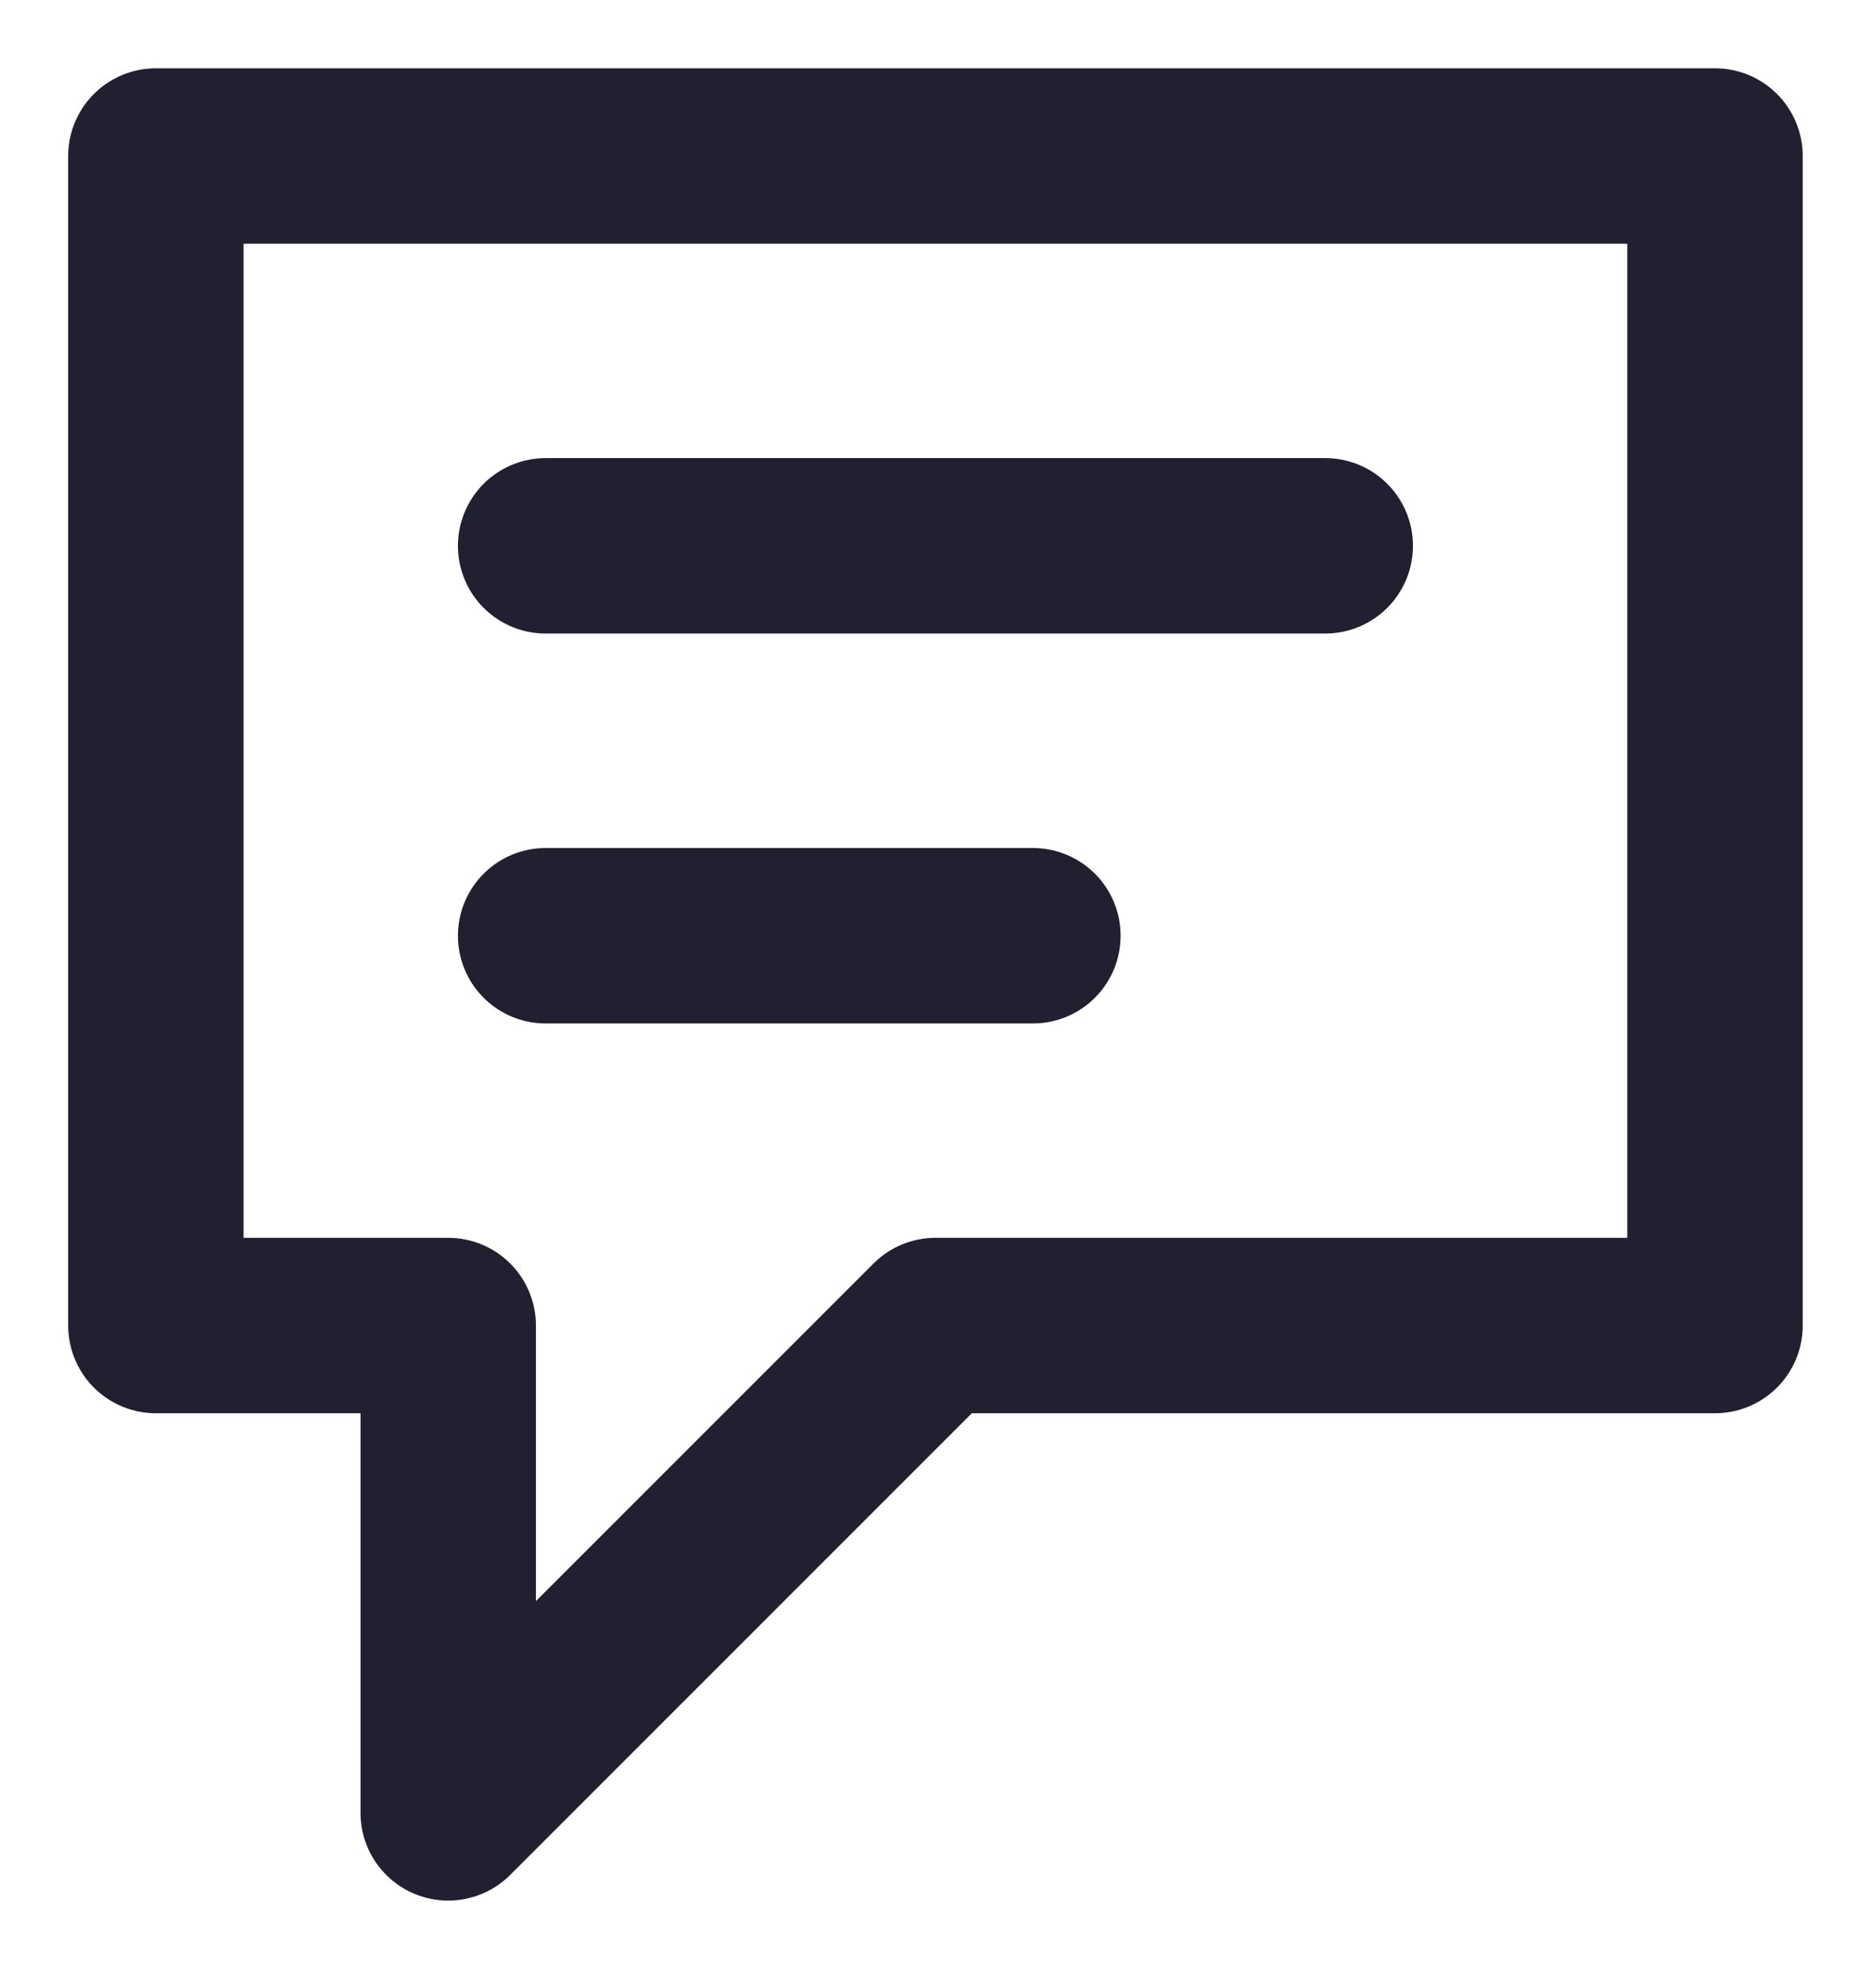 <svg width="16" height="17" viewBox="0 0 16 17" fill="none" xmlns="http://www.w3.org/2000/svg">
<path d="M4.666 4.667H11.333M4.666 8.001H8.833M1.333 1.334H14.666V11.334H8L3.833 15.501V11.334H1.333V1.334Z" stroke="#202030" stroke-width="1.5" stroke-linecap="round" stroke-linejoin="round"/>
</svg>
